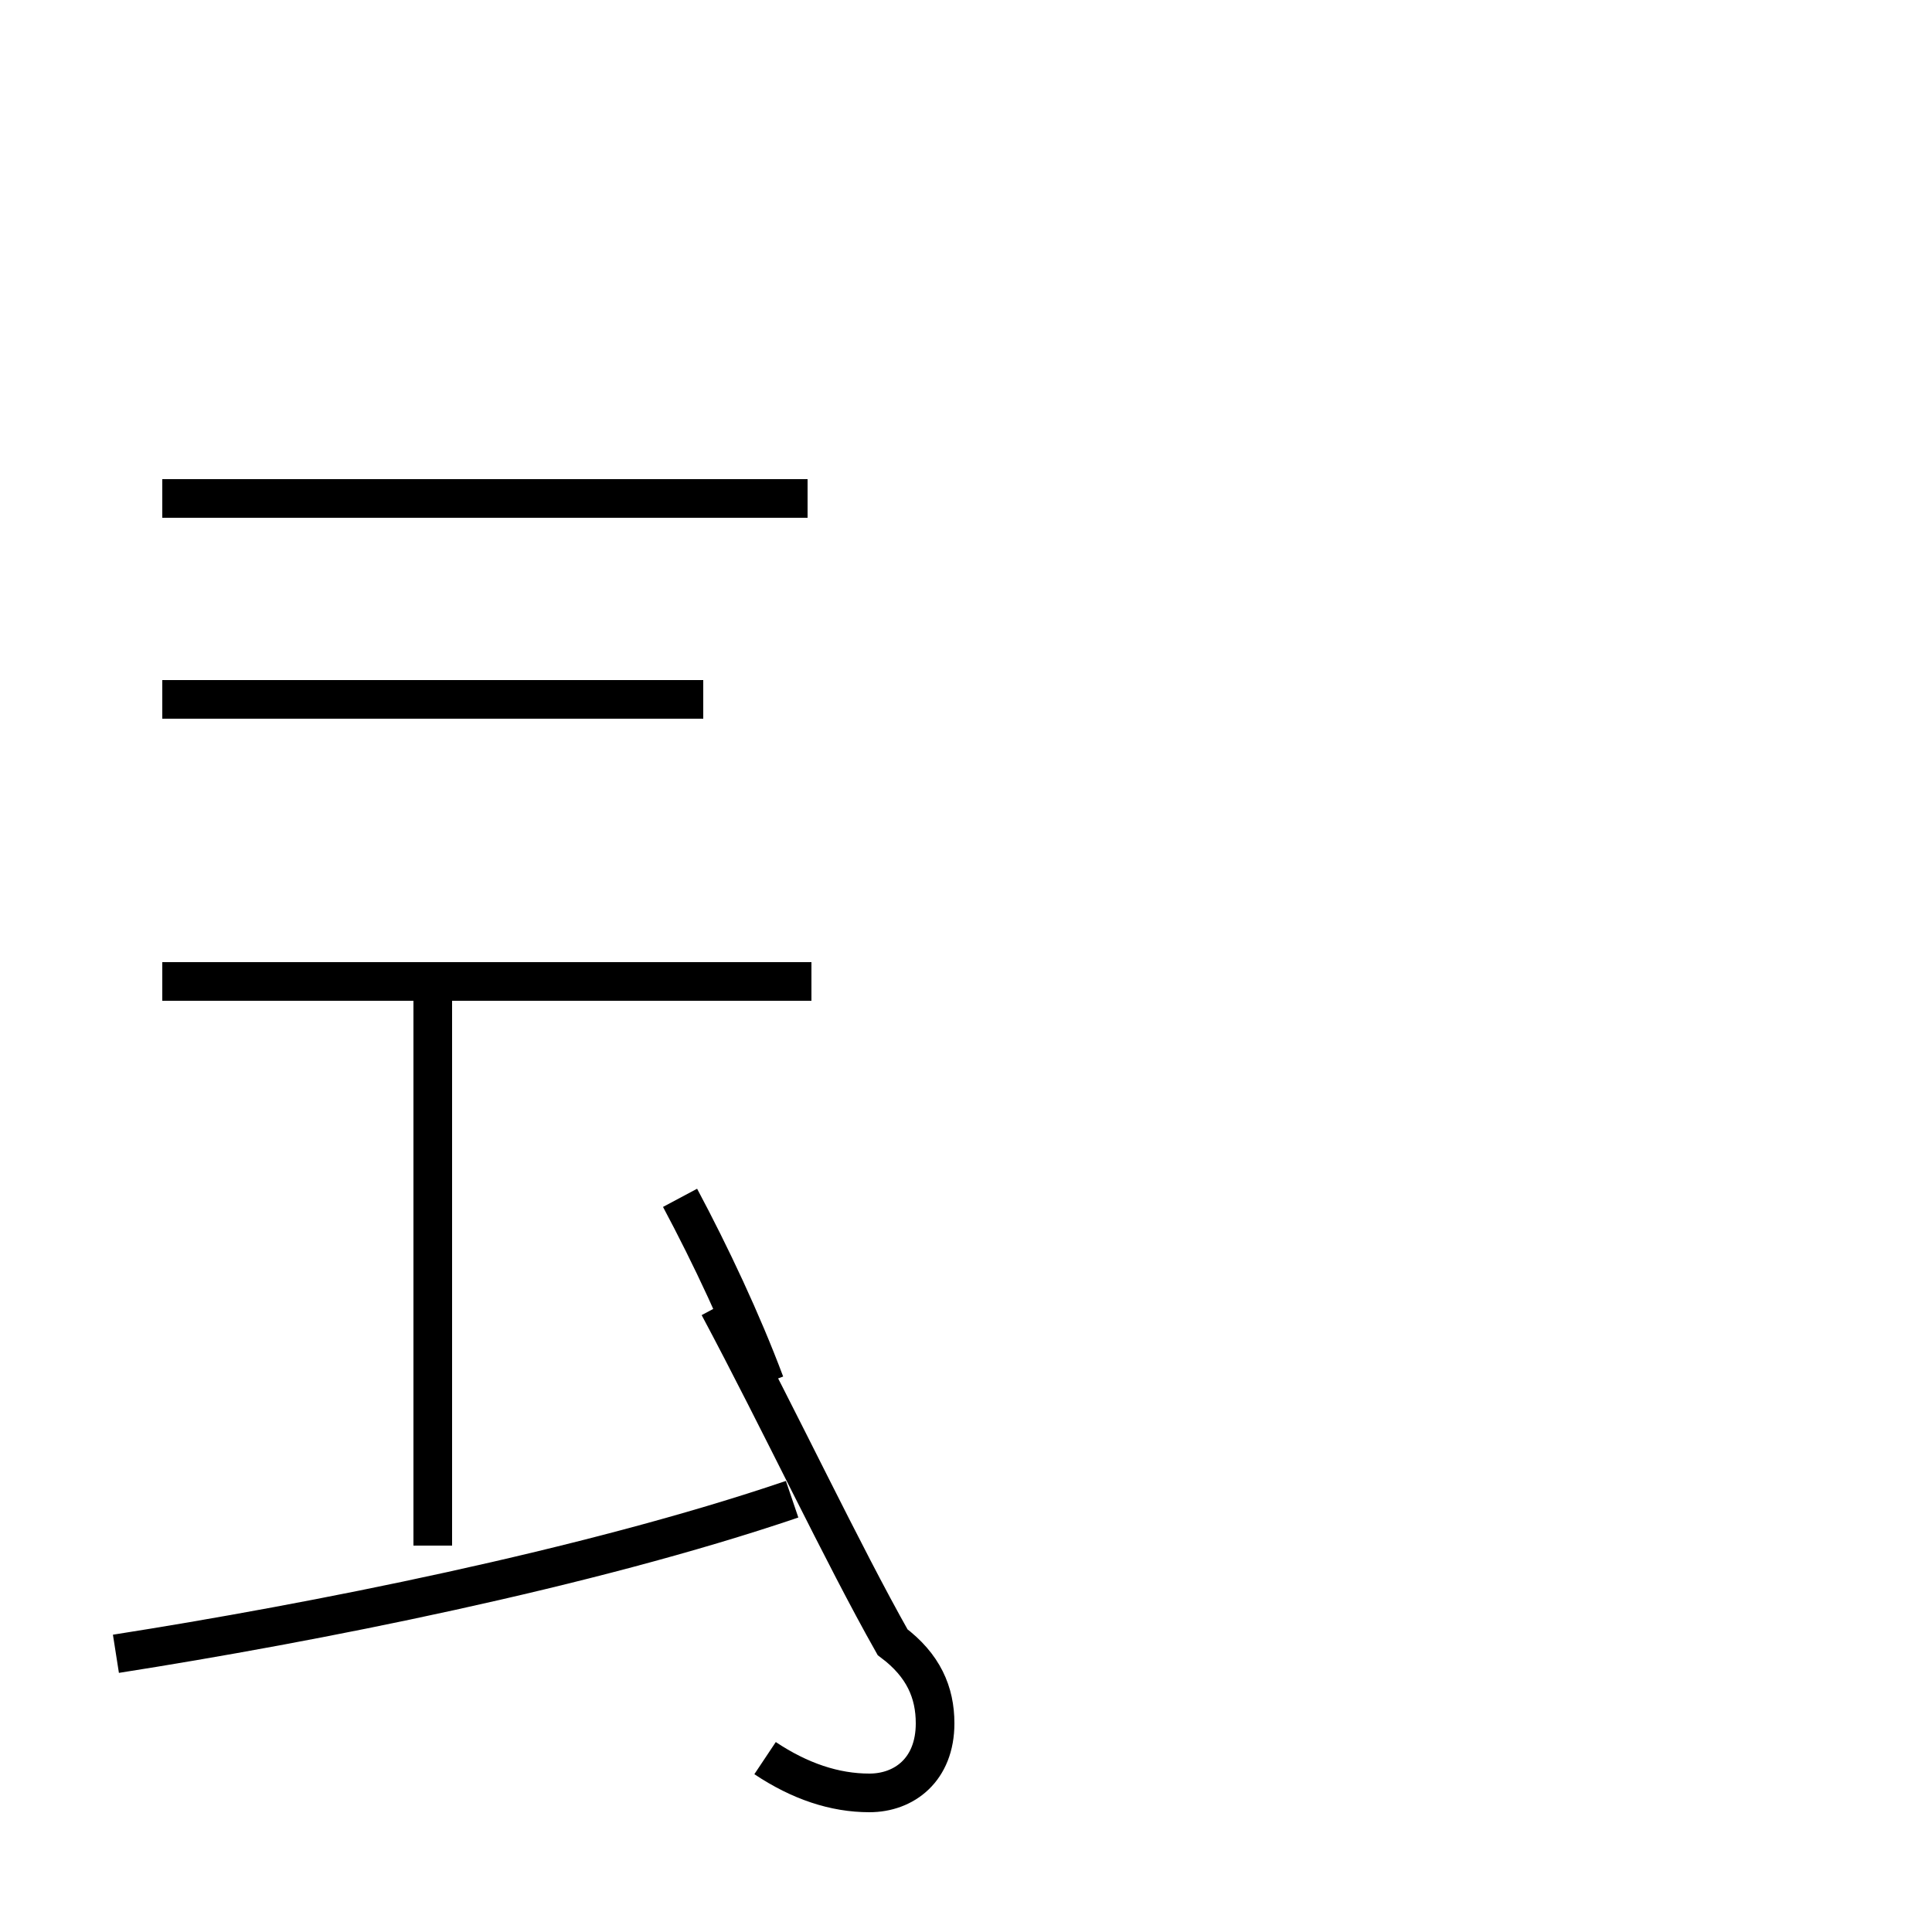 <?xml version='1.0' encoding='utf8'?>
<svg viewBox="0.0 -44.0 50.0 50.0" version="1.1" xmlns="http://www.w3.org/2000/svg">
<rect x="0.0" y="-44.0" width="50.0" height="50.0" fill="#808080" stroke="none"/>
<rect x="-1000" y="-1000" width="2000" height="2000" stroke="white" fill="white"/>
<g style="fill:none; stroke:#000000;  stroke-width:1">
<path d="M 18.2 25.9 L 4.2 25.9 M 3.0 1.2 C 8.1 2.0 15.2 3.4 20.5 5.2 M 18.1 31.1 L 4.2 31.1 M 18.1 18.6 L 4.2 18.6 M 20.9 31.1 L 4.2 31.1 M 7.7 25.9 L 18.2 25.9 M 11.2 18.6 L 11.2 4.0 M 21.0 18.6 L 7.7 18.6 M 19.8 8.2 C 19.2 9.8 18.4 11.5 17.6 13.0 M 19.8 -1.5 C 20.7 -2.1 21.6 -2.4 22.5 -2.4 C 23.4 -2.4 24.2 -1.8 24.2 -0.6 C 24.2 0.2 23.9 0.9 23.1 1.5 C 21.8 3.8 20.2 7.2 18.6 10.2 " transform="scale(1, -1)" />
</g>
</svg>
